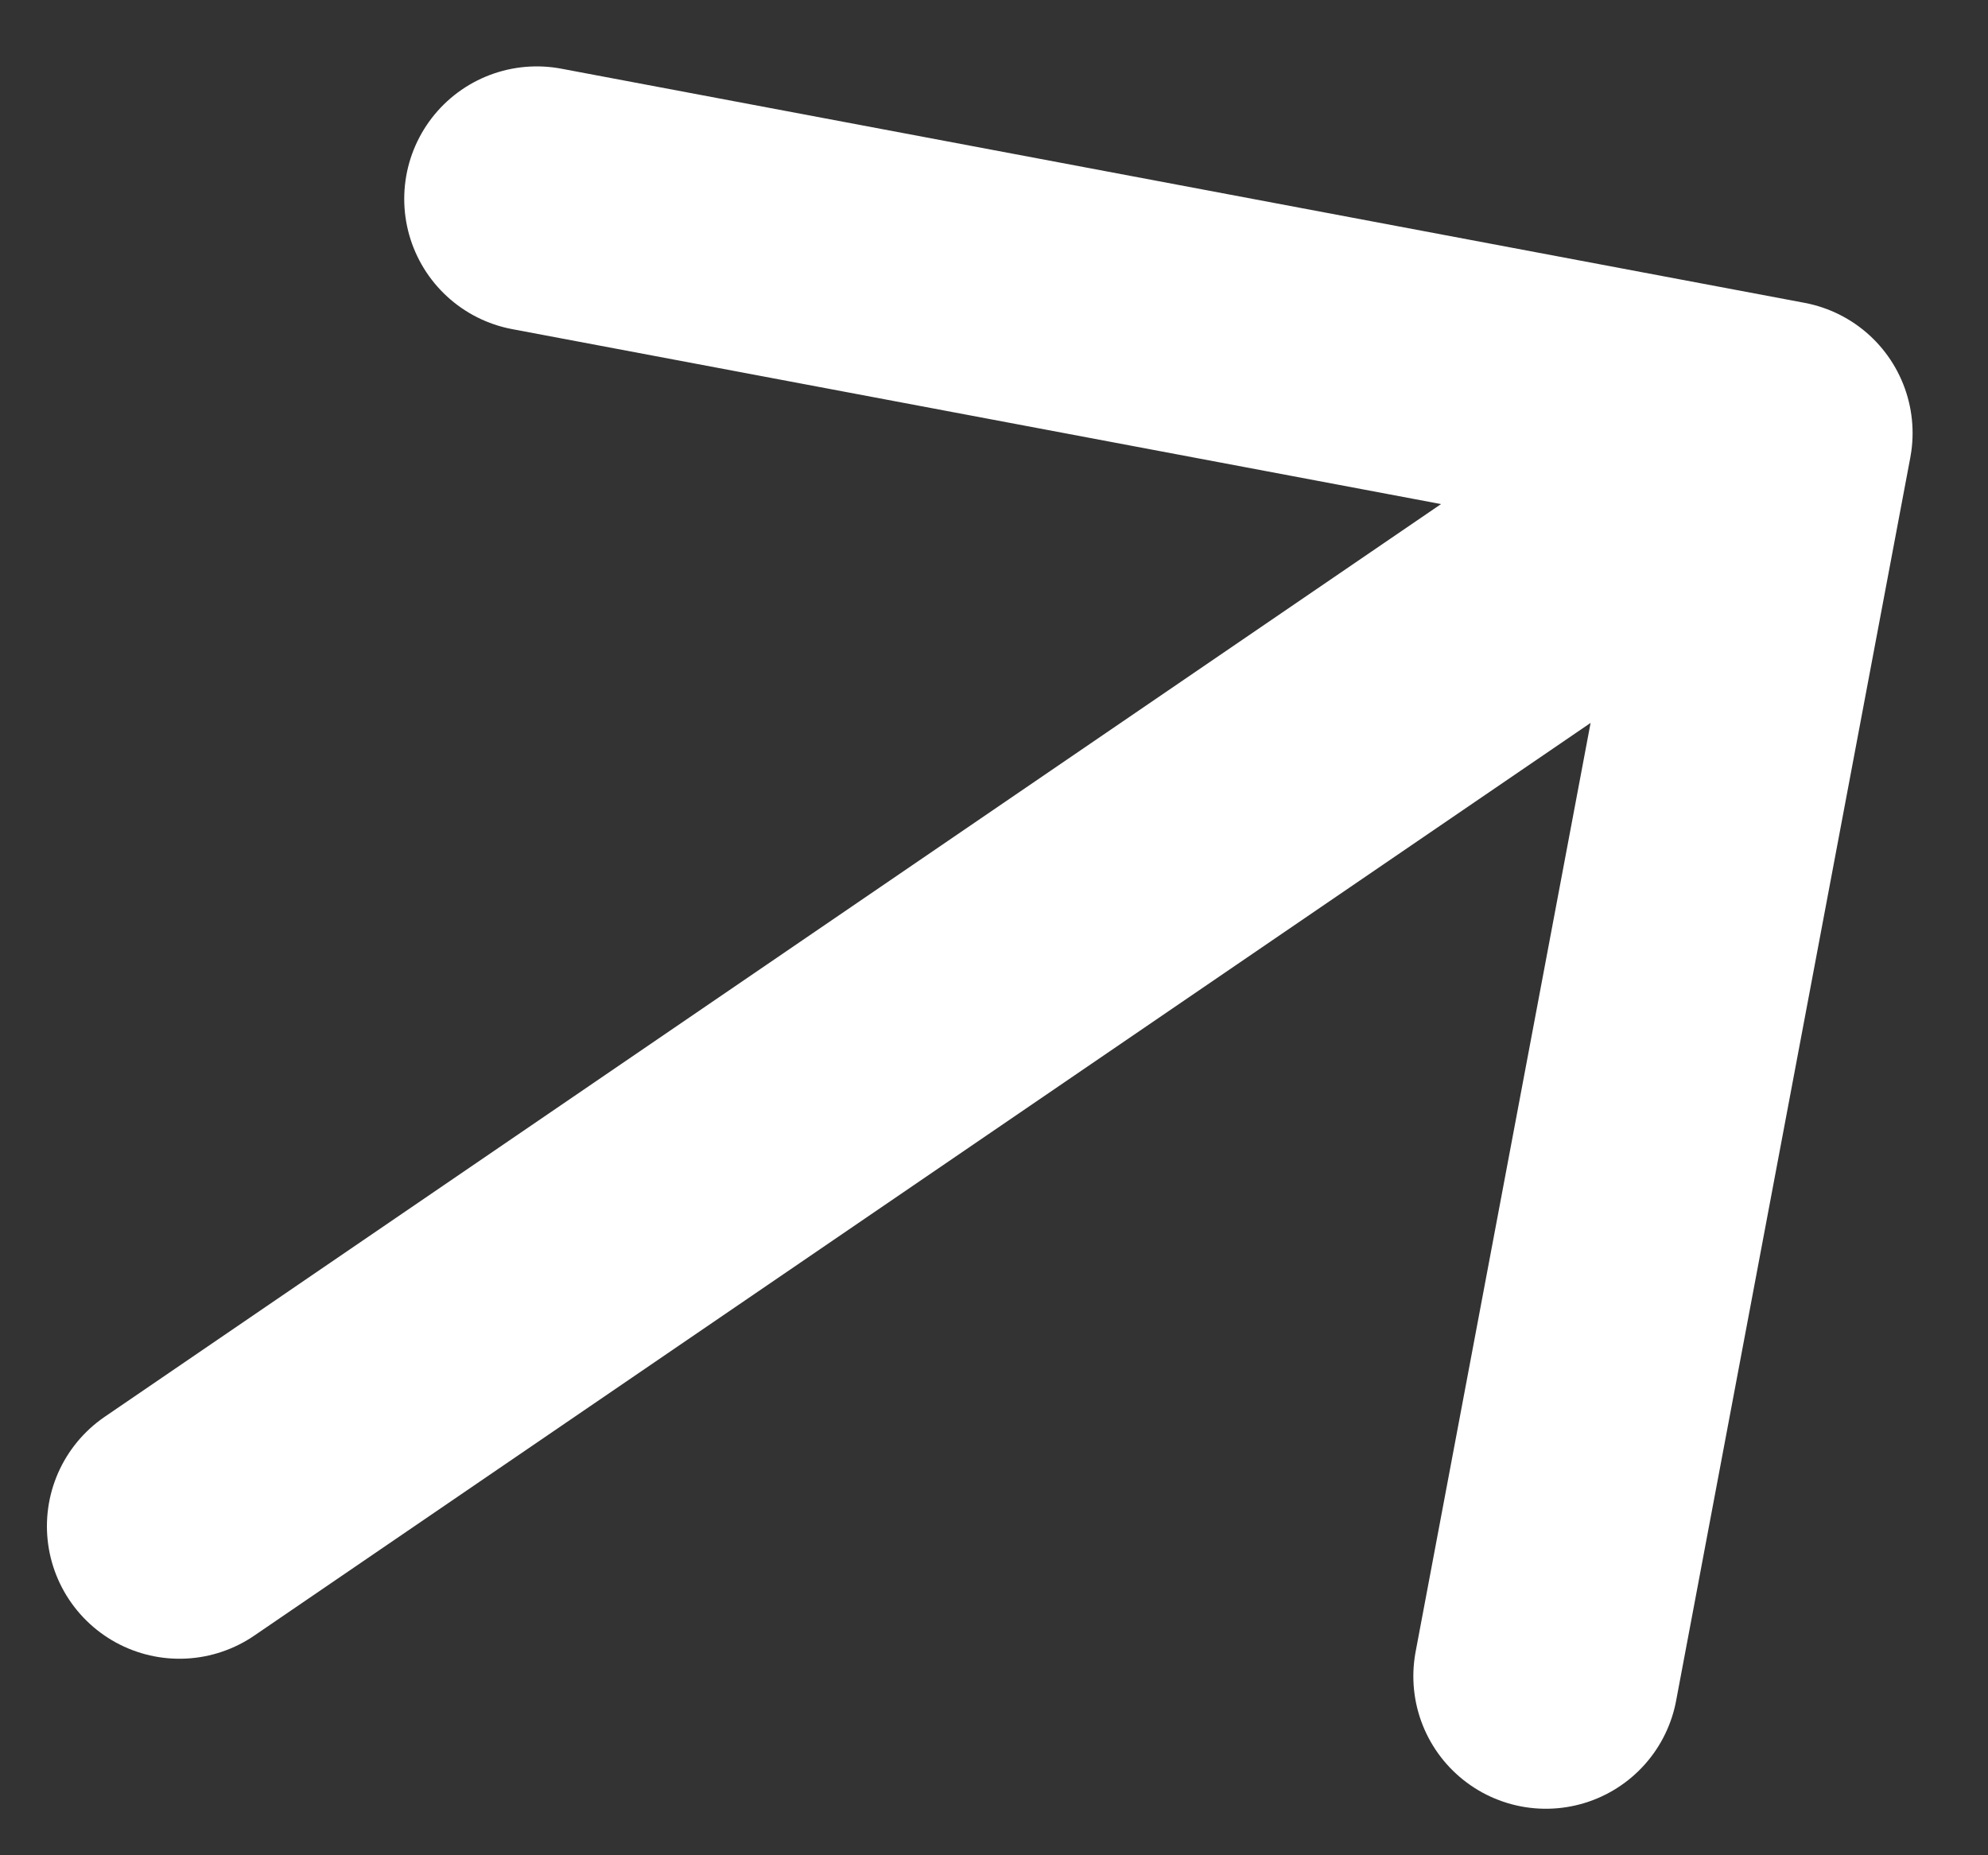 <svg width="15" height="14" viewBox="0 0 15 14" fill="none" xmlns="http://www.w3.org/2000/svg">
<rect x="0" y="0" width="15" height="14" fill="#333333" stroke="none"/>
<path d="M4.05 1.501L13.431 3.268L11.664 12.649M12.656 3.797L1.354 11.517" stroke="white" stroke-width="2" stroke-linecap="round" stroke-linejoin="round"/>
</svg>
